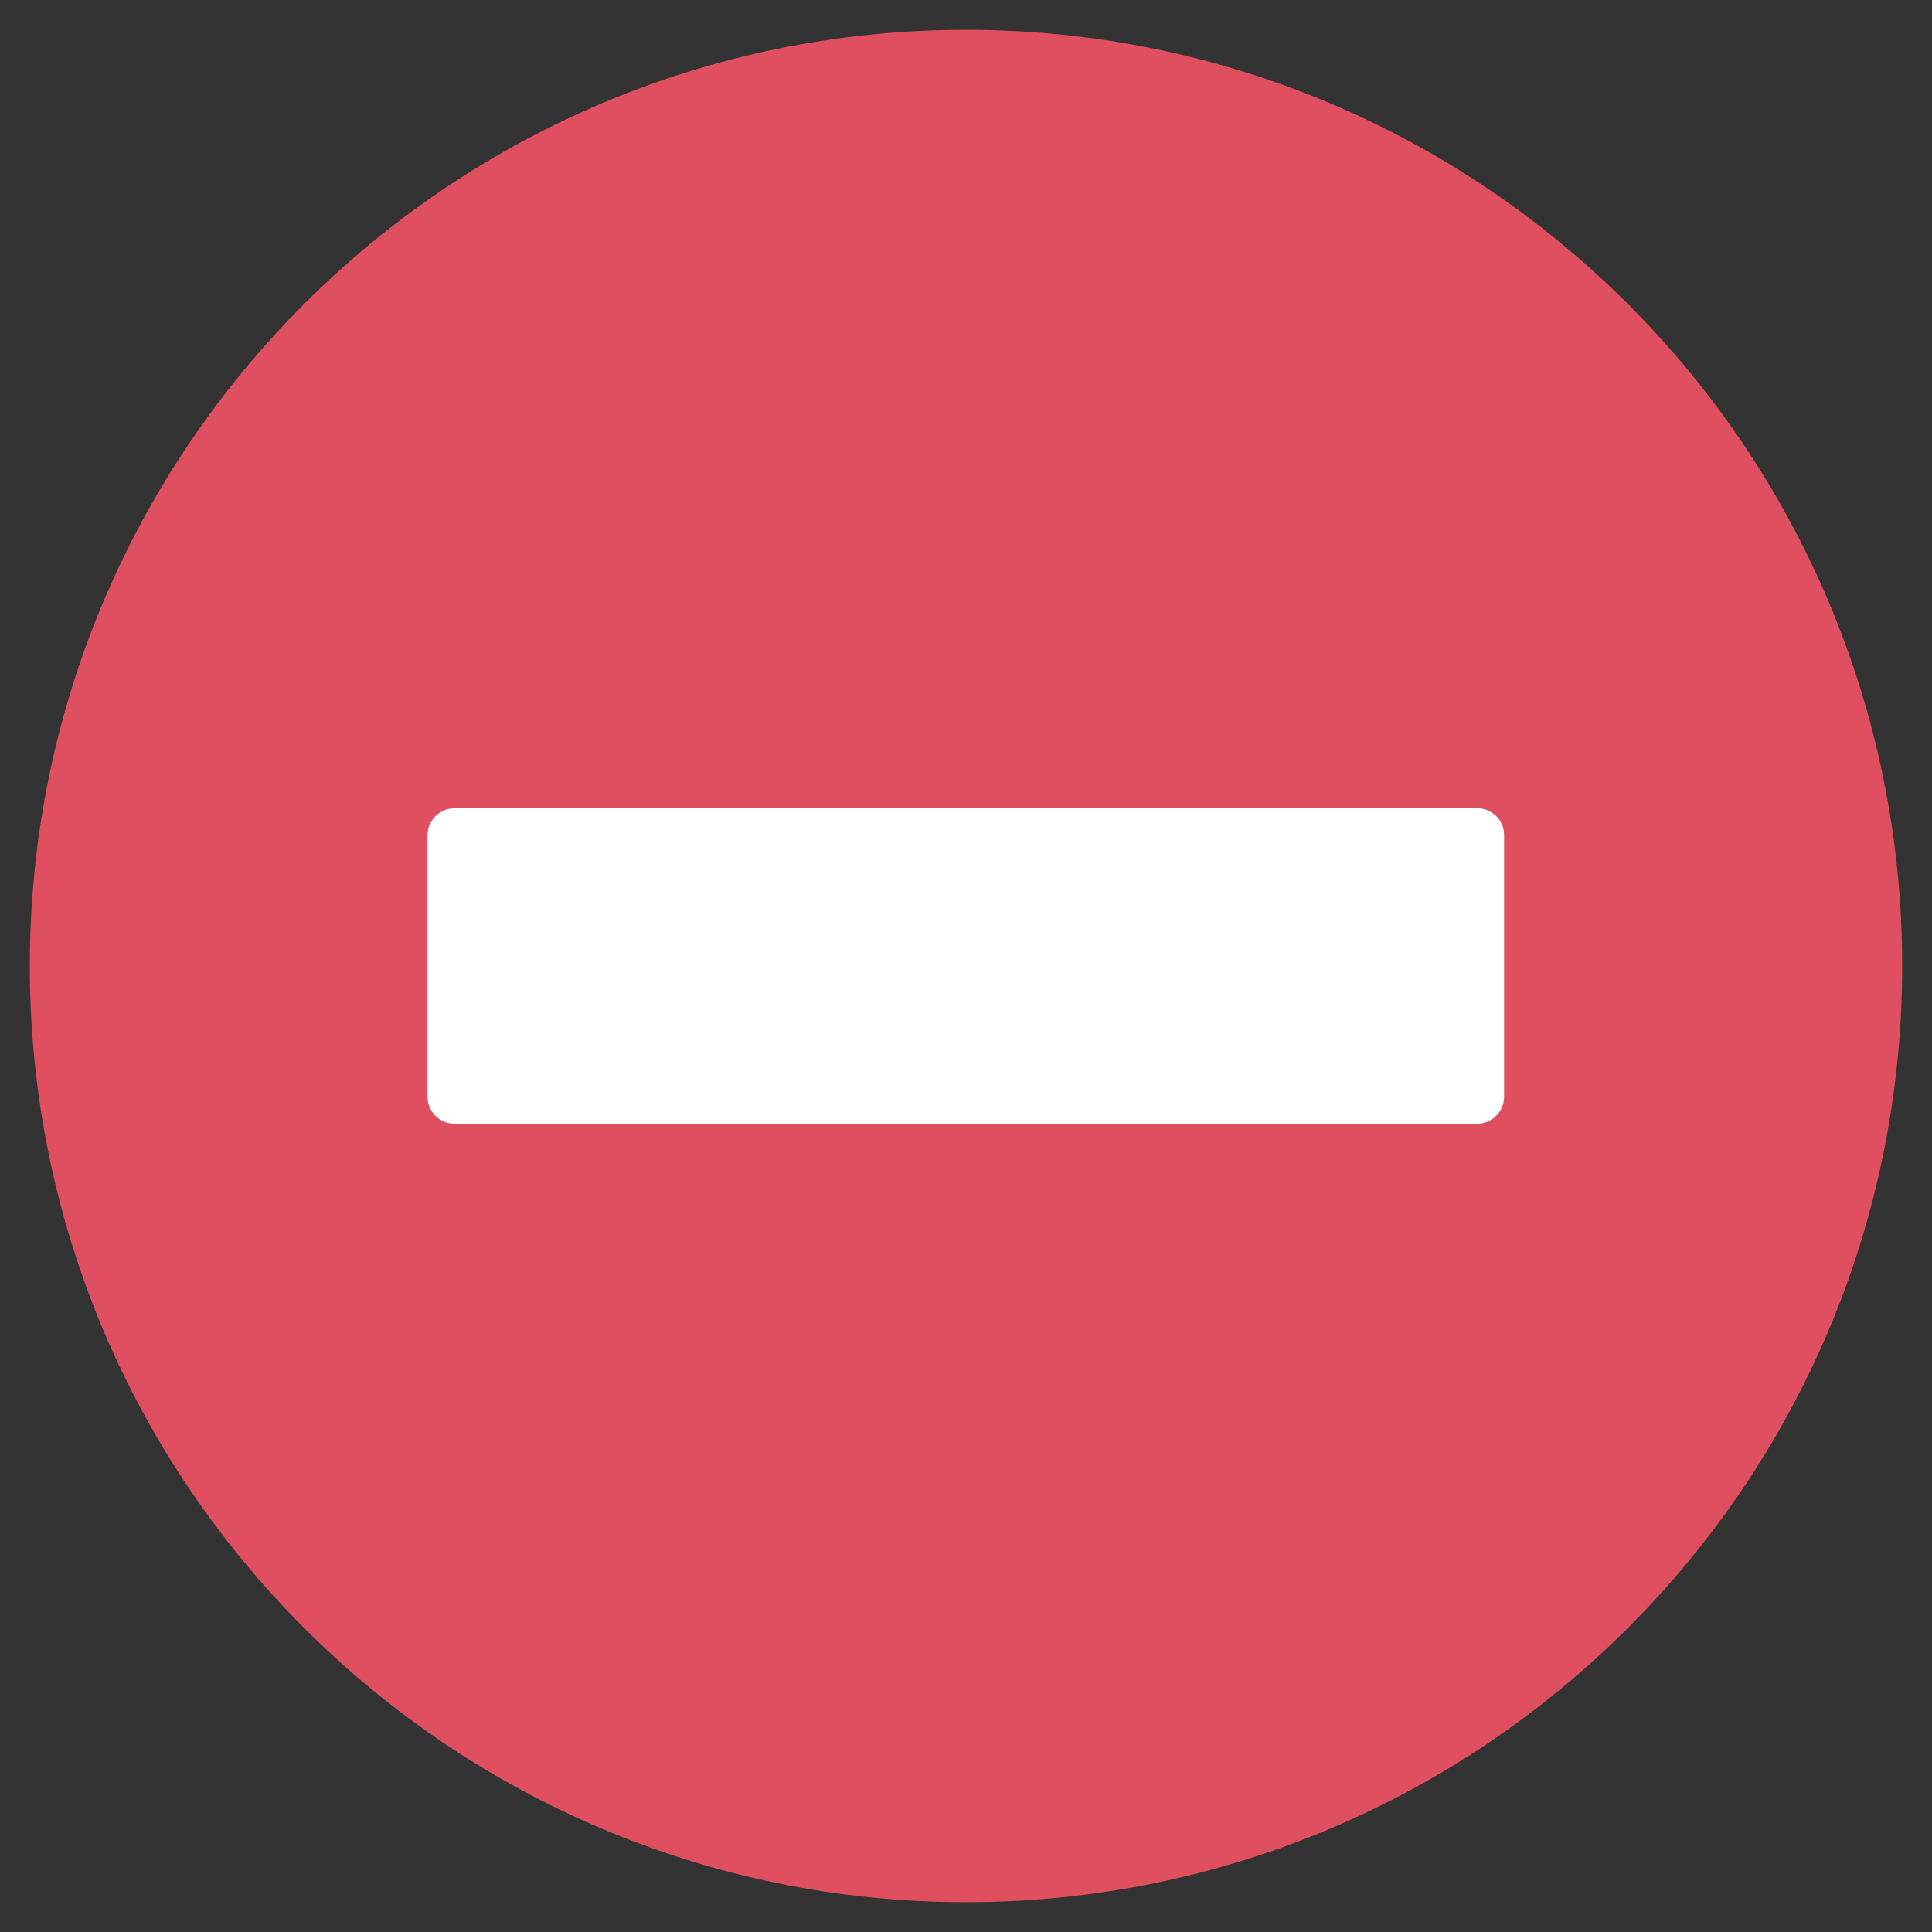 <svg xmlns="http://www.w3.org/2000/svg" width="512" height="512" viewBox="0 0 512 512"><rect x="0" y="0" width="512" height="512" fill="#333333" stroke="none"/><path fill="#E04F5F" d="M7.9,256C7.9,119,119,7.9,256,7.9C393,7.9,504.1,119,504.1,256c0,137-111.1,248.1-248.1,248.1C119,504.1,7.9,393,7.9,256z"/><path fill="#FFF" d="M391.5,214.2H120.5c-4,0-7.2,3.2-7.2,7.2v69.2c0,4,3.2,7.2,7.2,7.2h270.9c4,0,7.2-3.2,7.2-7.2v-69.2C398.7,217.4,395.4,214.2,391.5,214.2z"/></svg>